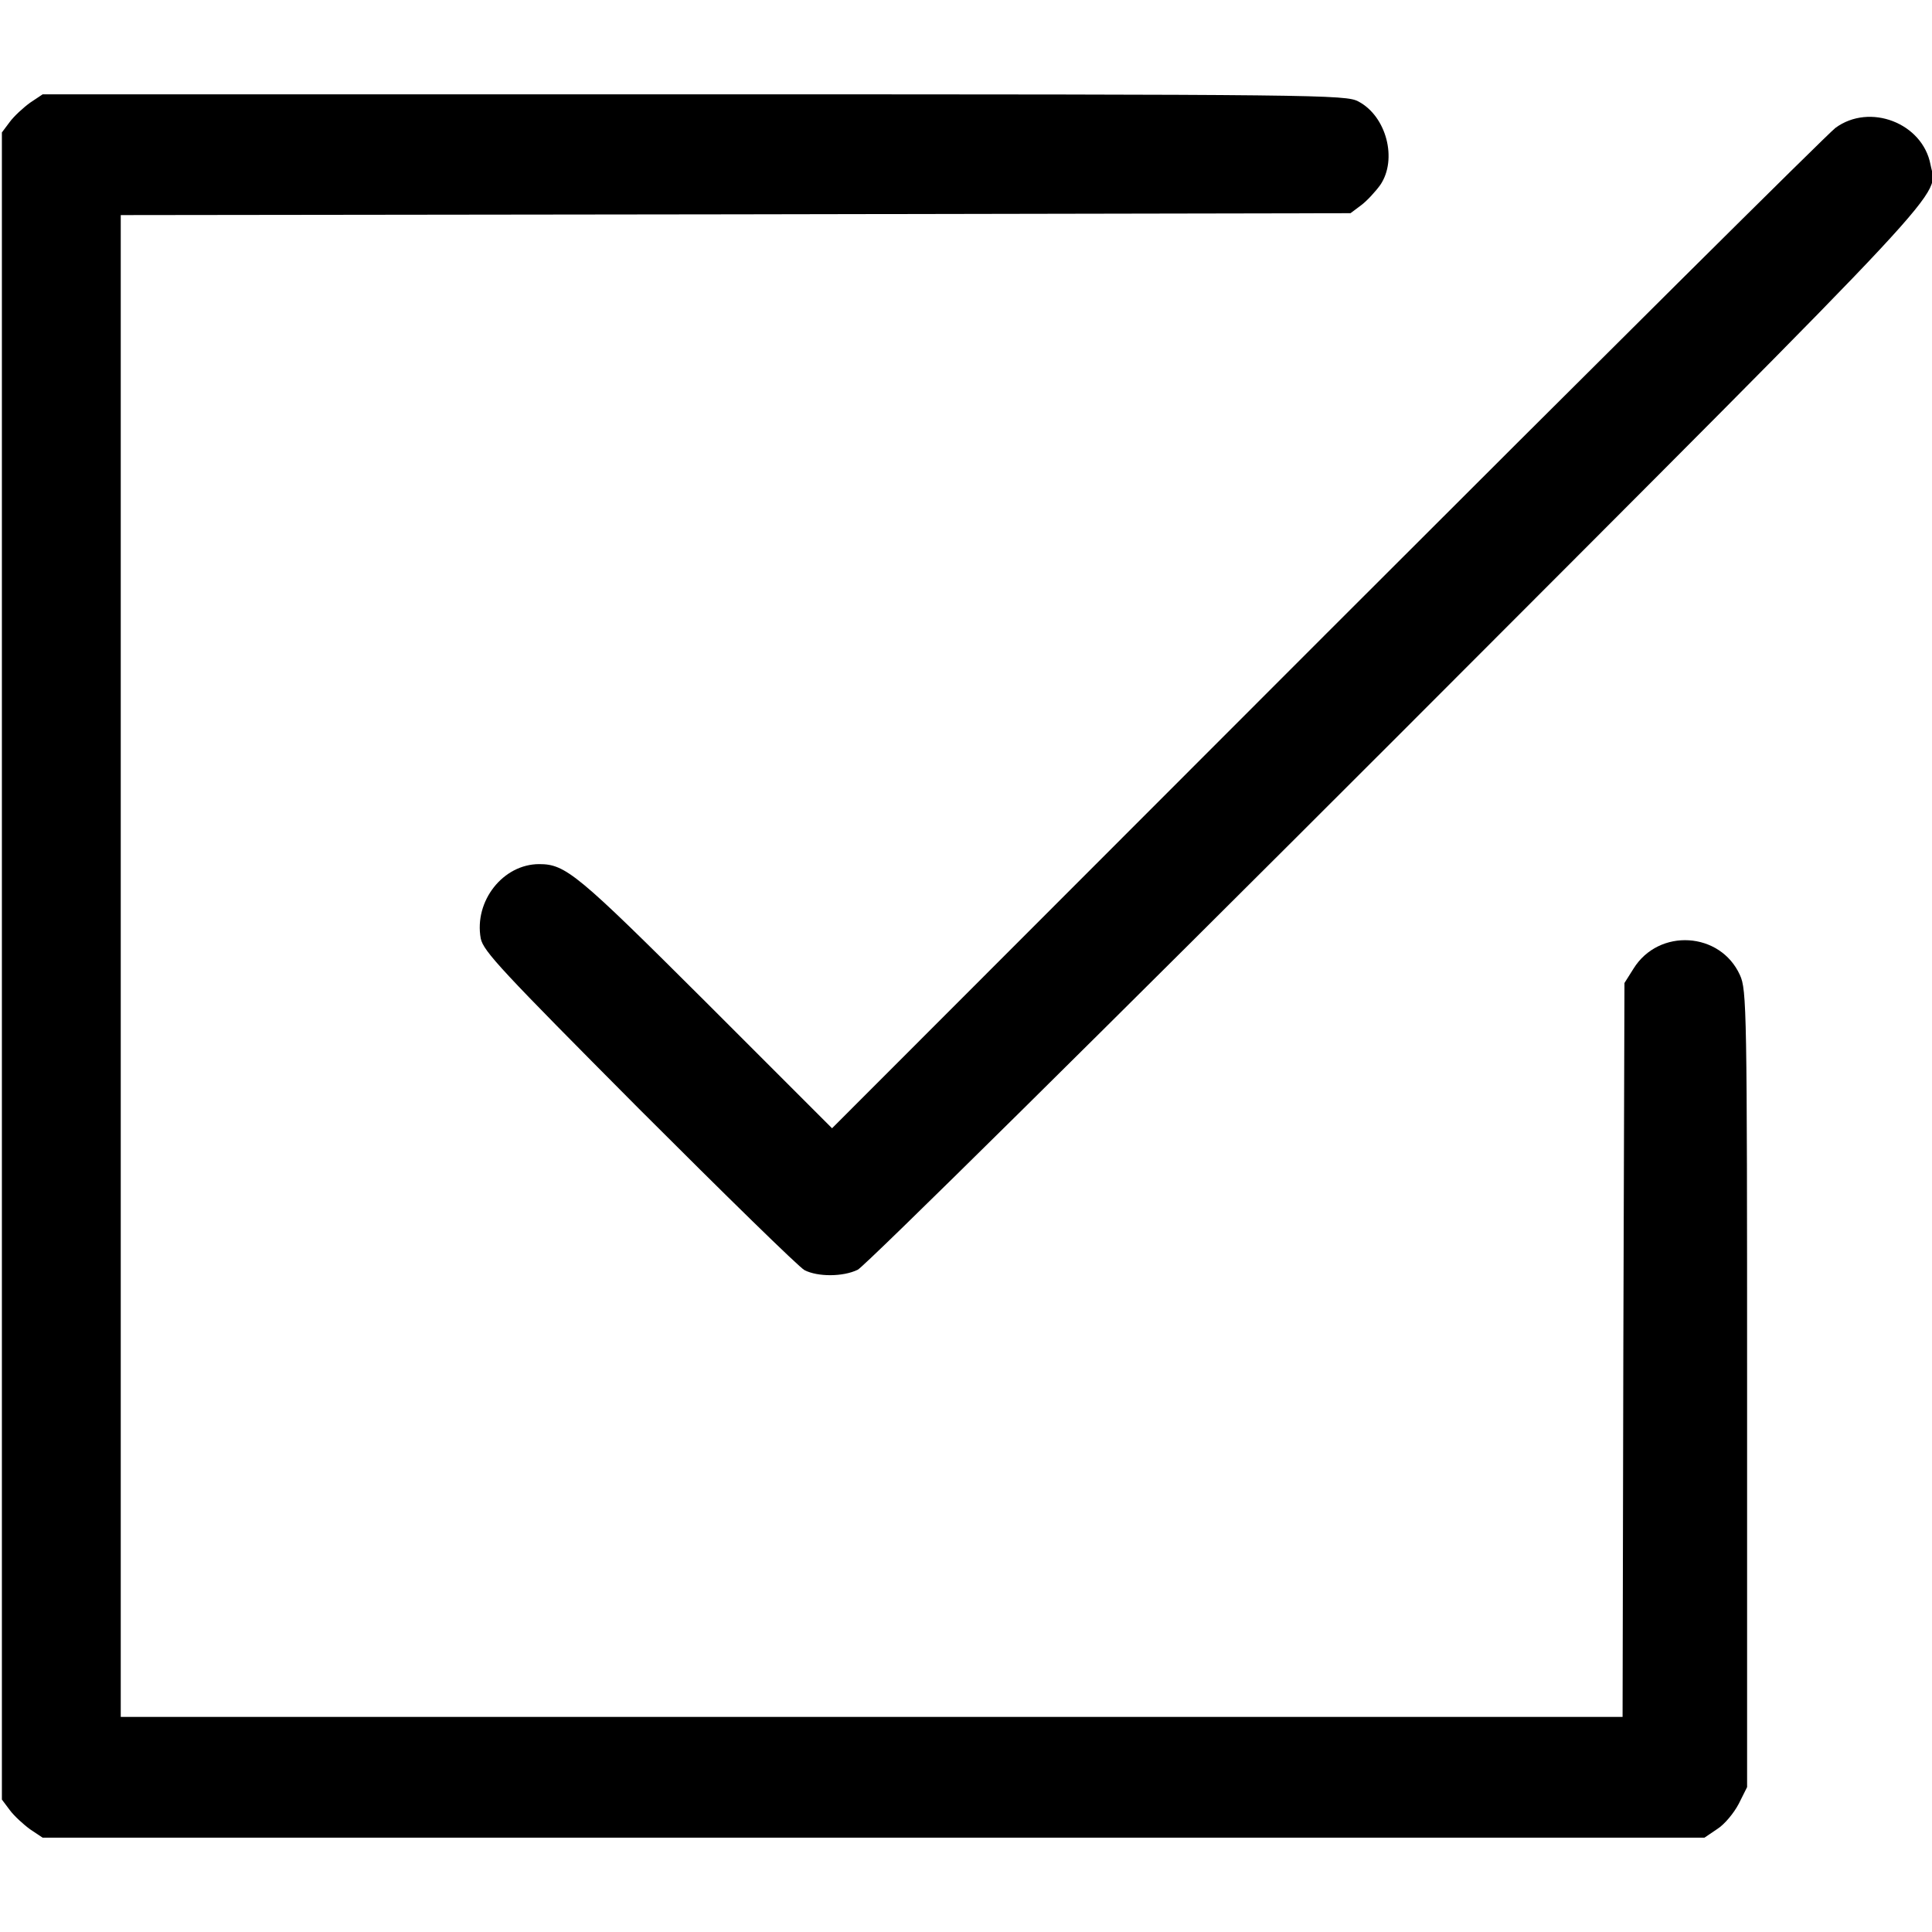 <?xml version="1.0" standalone="no"?>
<!DOCTYPE svg PUBLIC "-//W3C//DTD SVG 20010904//EN"
 "http://www.w3.org/TR/2001/REC-SVG-20010904/DTD/svg10.dtd">
<svg version="1.0" xmlns="http://www.w3.org/2000/svg"
 width="512pt" height="512pt" viewBox="0 0 512 512"
 preserveAspectRatio="xMidYMid meet">

<g transform="translate(0,512) scale(0.1,-0.1)"
fill="#000000" stroke="none">
<path d="M80 4848 c-18 -13 -43 -36 -54 -51 l-21 -28 0 -2209 0 -2209 21 -28
c11 -15 36 -38 54 -51 l33 -22 2202 0 2202 0 34 23 c19 12 44 42 57 67 l22 44
0 1056 c0 1007 -1 1057 -19 1096 -52 115 -215 125 -282 17 l-24 -38 -3 -972
-2 -973 -1990 0 -1990 0 0 1990 0 1990 1629 2 1630 3 28 21 c15 11 38 36 51
54 46 68 16 182 -58 221 -33 18 -99 19 -1761 19 l-1726 0 -33 -22z"/>
<path d="M4864 4781 c-21 -16 -628 -619 -1349 -1340 l-1310 -1311 -335 335
c-340 339 -371 365 -441 365 -96 0 -173 -98 -155 -197 7 -34 55 -85 419 -451
227 -227 424 -420 439 -428 35 -18 102 -18 141 1 18 8 661 644 1429 1412 1510
1512 1431 1427 1414 1517 -21 110 -161 164 -252 97z"/>
</g>
</svg>
